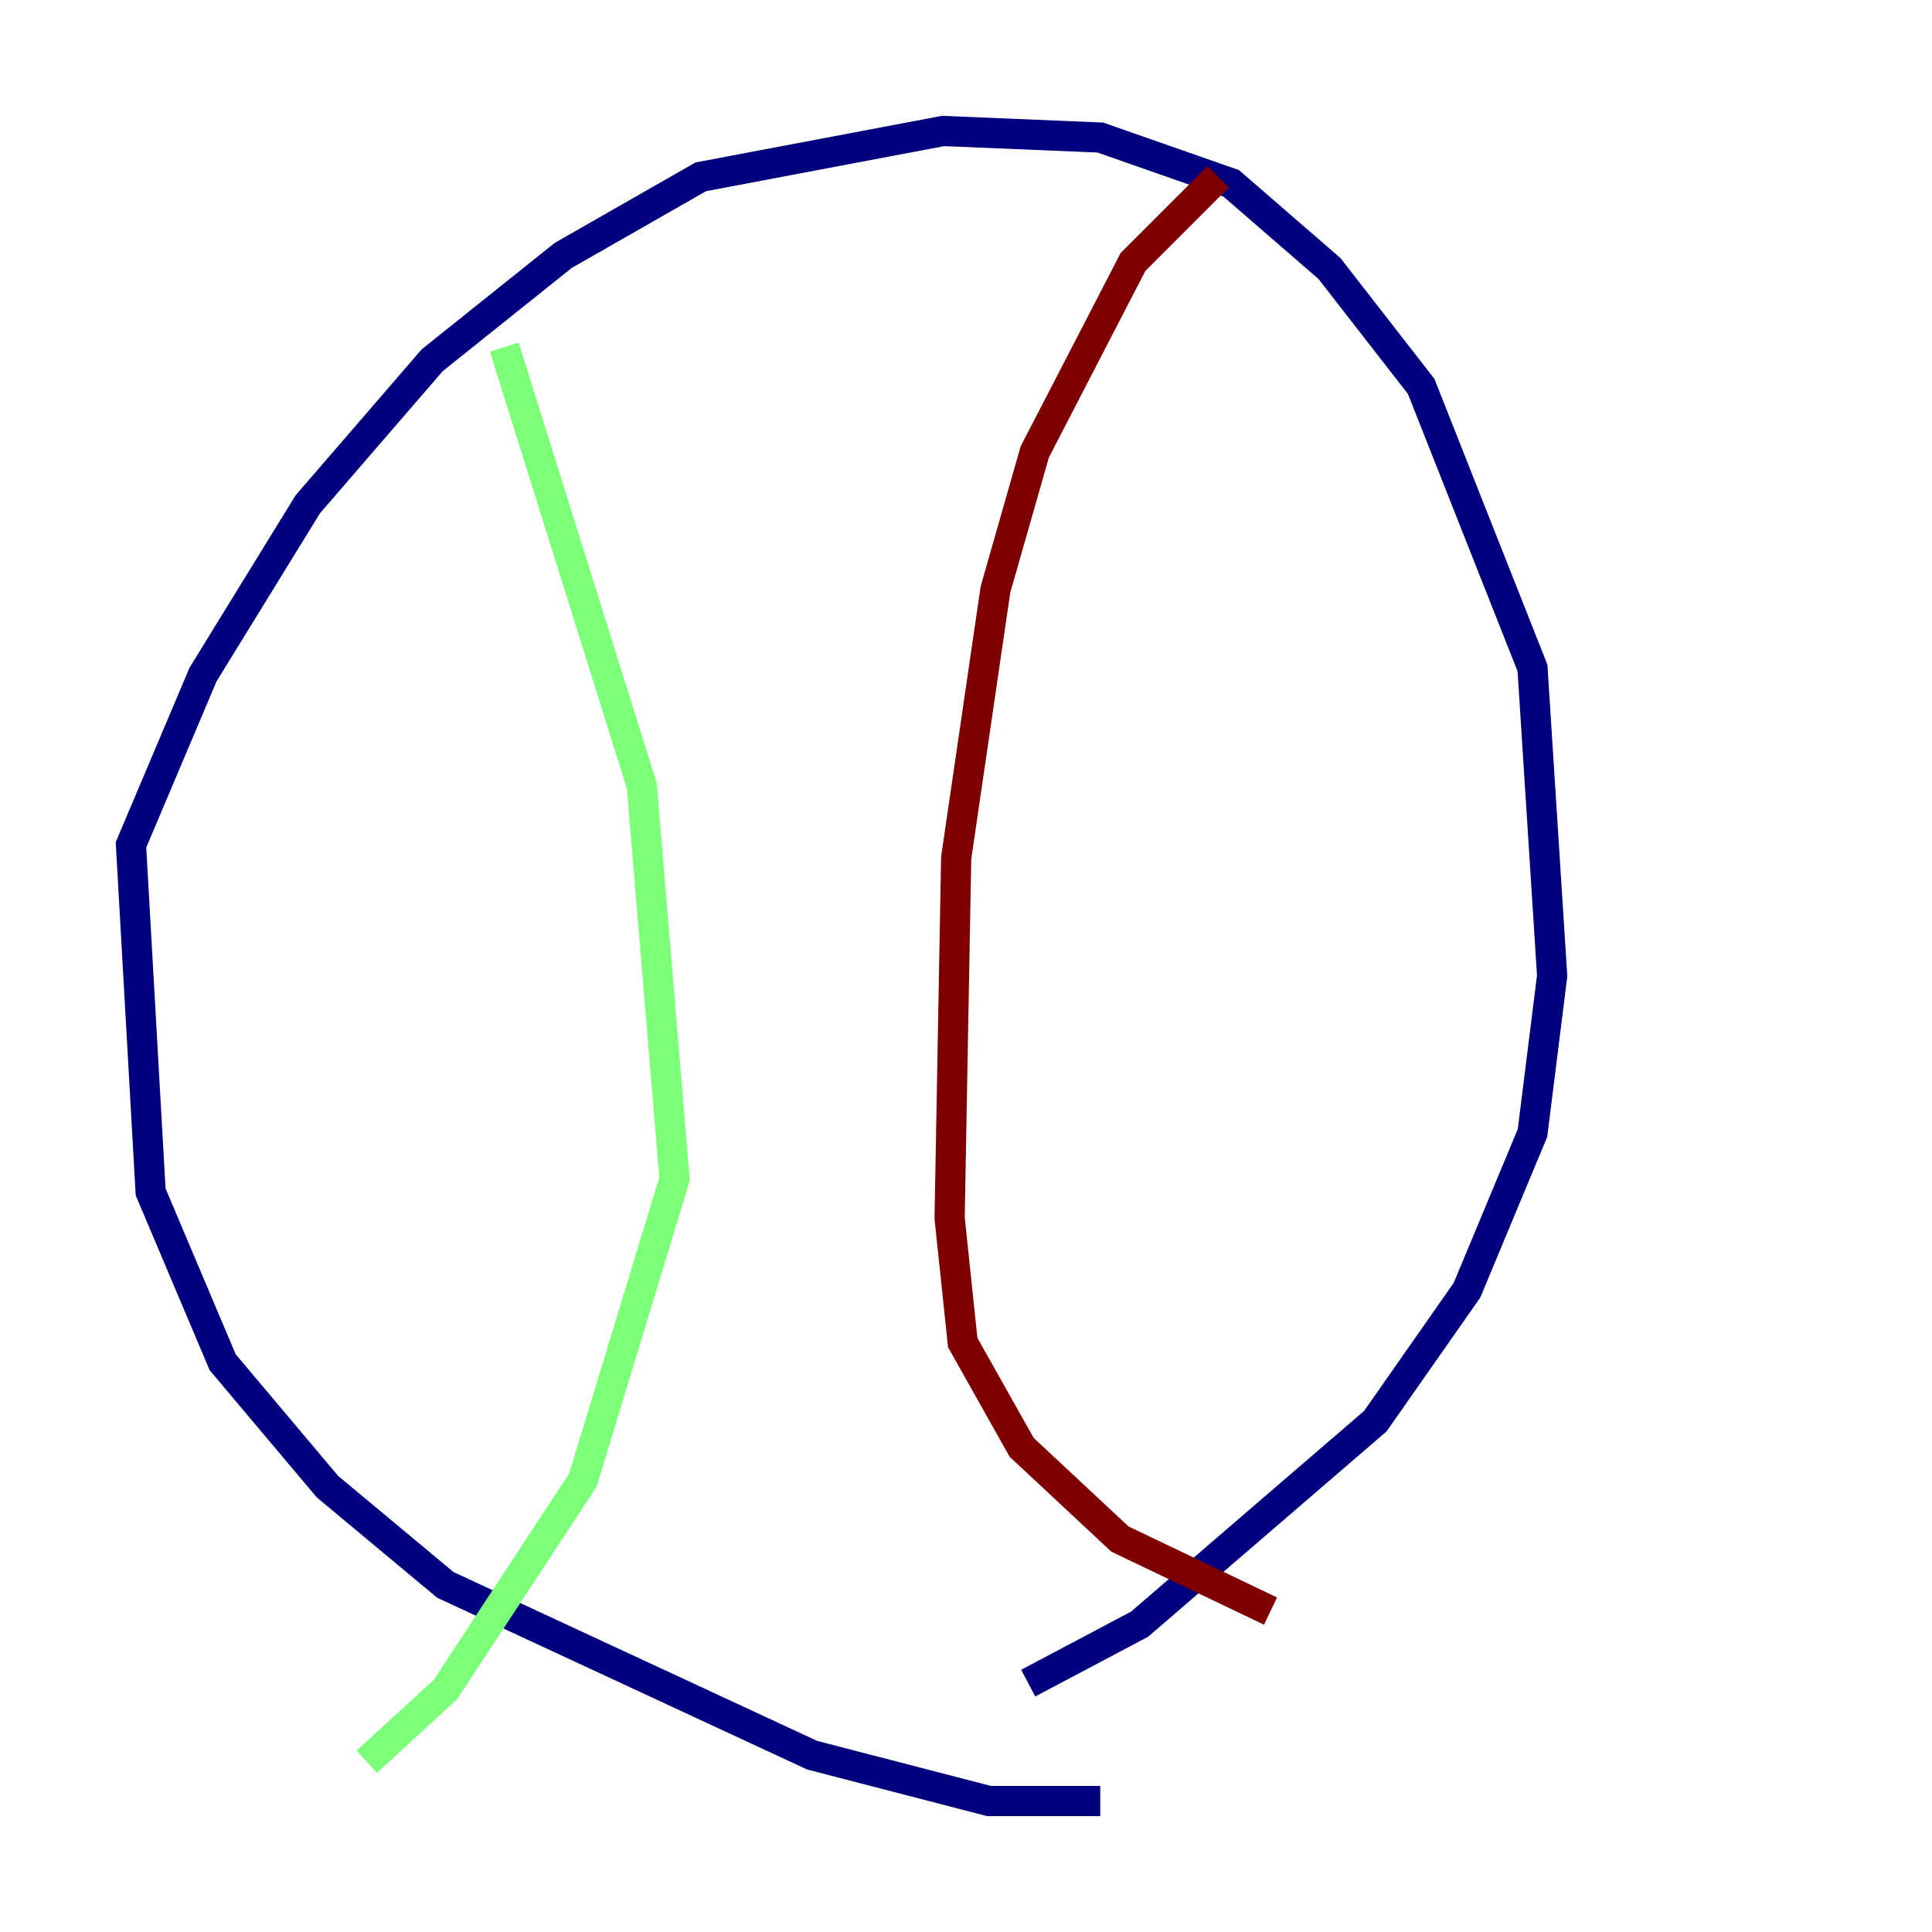 <?xml version="1.0" encoding="utf-8" ?>
<svg baseProfile="tiny" height="128" version="1.2" viewBox="0,0,128,128" width="128" xmlns="http://www.w3.org/2000/svg" xmlns:ev="http://www.w3.org/2001/xml-events" xmlns:xlink="http://www.w3.org/1999/xlink"><defs /><polyline fill="none" points="72.895,119.322 65.519,119.322 53.803,116.285 29.505,105.003 21.695,98.495 14.752,90.251 9.98,78.969 8.678,55.973 13.451,44.691 20.393,33.41 28.637,23.864 37.315,16.922 46.427,11.715 62.481,8.678 72.895,9.112 81.573,12.149 88.081,17.79 94.156,25.6 101.532,44.258 102.834,64.651 101.532,75.064 97.193,85.478 91.119,94.156 75.498,107.607 68.122,111.512" stroke="#00007f" stroke-width="2" /><polyline fill="none" points="33.41,22.997 42.522,52.068 44.691,78.102 38.617,98.061 29.505,111.946 24.298,116.719" stroke="#7cff79" stroke-width="2" /><polyline fill="none" points="80.705,11.715 75.064,17.356 68.556,29.939 65.953,39.051 63.349,56.841 62.915,80.705 63.783,88.949 67.688,95.891 74.197,101.966 84.176,106.739" stroke="#7f0000" stroke-width="2" /></svg>